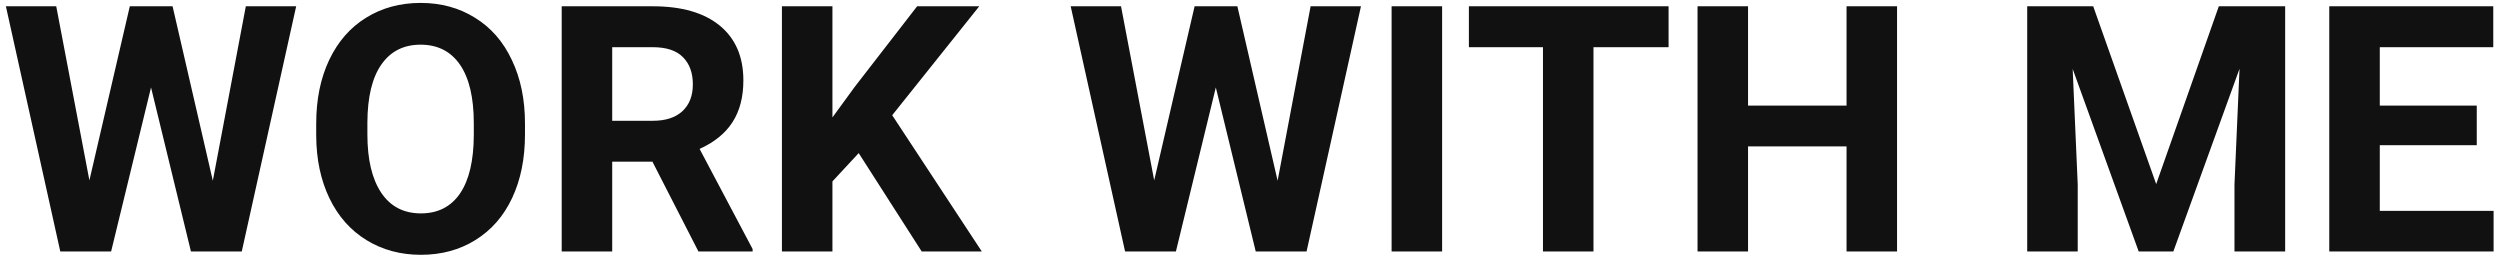 <svg width="348" height="36" viewBox="0 0 348 36" fill="none" xmlns="http://www.w3.org/2000/svg">
<path d="M29.625 25.156L34.219 0.875H41.227L33.656 35H26.578L21.023 12.172L15.469 35H8.391L0.82 0.875H7.828L12.445 25.109L18.07 0.875H24.023L29.625 25.156ZM73.078 18.711C73.078 22.07 72.484 25.016 71.297 27.547C70.109 30.078 68.406 32.031 66.188 33.406C63.984 34.781 61.453 35.469 58.594 35.469C55.766 35.469 53.242 34.789 51.023 33.43C48.805 32.07 47.086 30.133 45.867 27.617C44.648 25.086 44.031 22.18 44.016 18.898V17.211C44.016 13.852 44.617 10.898 45.82 8.352C47.039 5.789 48.75 3.828 50.953 2.469C53.172 1.094 55.703 0.406 58.547 0.406C61.391 0.406 63.914 1.094 66.117 2.469C68.336 3.828 70.047 5.789 71.25 8.352C72.469 10.898 73.078 13.844 73.078 17.188V18.711ZM65.953 17.164C65.953 13.586 65.312 10.867 64.031 9.008C62.75 7.148 60.922 6.219 58.547 6.219C56.188 6.219 54.367 7.141 53.086 8.984C51.805 10.812 51.156 13.5 51.141 17.047V18.711C51.141 22.195 51.781 24.898 53.062 26.82C54.344 28.742 56.188 29.703 58.594 29.703C60.953 29.703 62.766 28.781 64.031 26.938C65.297 25.078 65.938 22.375 65.953 18.828V17.164ZM90.82 22.508H85.219V35H78.188V0.875H90.867C94.898 0.875 98.008 1.773 100.195 3.57C102.383 5.367 103.477 7.906 103.477 11.188C103.477 13.516 102.969 15.461 101.953 17.023C100.953 18.57 99.43 19.805 97.383 20.727L104.766 34.672V35H97.219L90.82 22.508ZM85.219 16.812H90.891C92.656 16.812 94.023 16.367 94.992 15.477C95.961 14.57 96.445 13.328 96.445 11.75C96.445 10.141 95.984 8.875 95.062 7.953C94.156 7.031 92.758 6.57 90.867 6.57H85.219V16.812ZM119.531 21.312L115.875 25.25V35H108.844V0.875H115.875V16.344L118.969 12.102L127.664 0.875H136.312L124.195 16.039L136.664 35H128.297L119.531 21.312ZM177.844 25.156L182.438 0.875H189.445L181.875 35H174.797L169.242 12.172L163.688 35H156.609L149.039 0.875H156.047L160.664 25.109L166.289 0.875H172.242L177.844 25.156ZM200.742 35H193.711V0.875H200.742V35ZM232.266 6.57H221.812V35H214.781V6.57H204.469V0.875H232.266V6.57ZM264.07 35H257.039V20.375H243.328V35H236.297V0.875H243.328V14.703H257.039V0.875H264.07V35ZM291.375 0.875L300.141 25.625L308.859 0.875H318.094V35H311.039V25.672L311.742 9.57L302.531 35H297.703L288.516 9.594L289.219 25.672V35H282.188V0.875H291.375ZM344.766 20.211H331.266V29.352H347.109V35H324.234V0.875H347.062V6.57H331.266V14.703H344.766V20.211Z" fill="#111111"/>
</svg>
